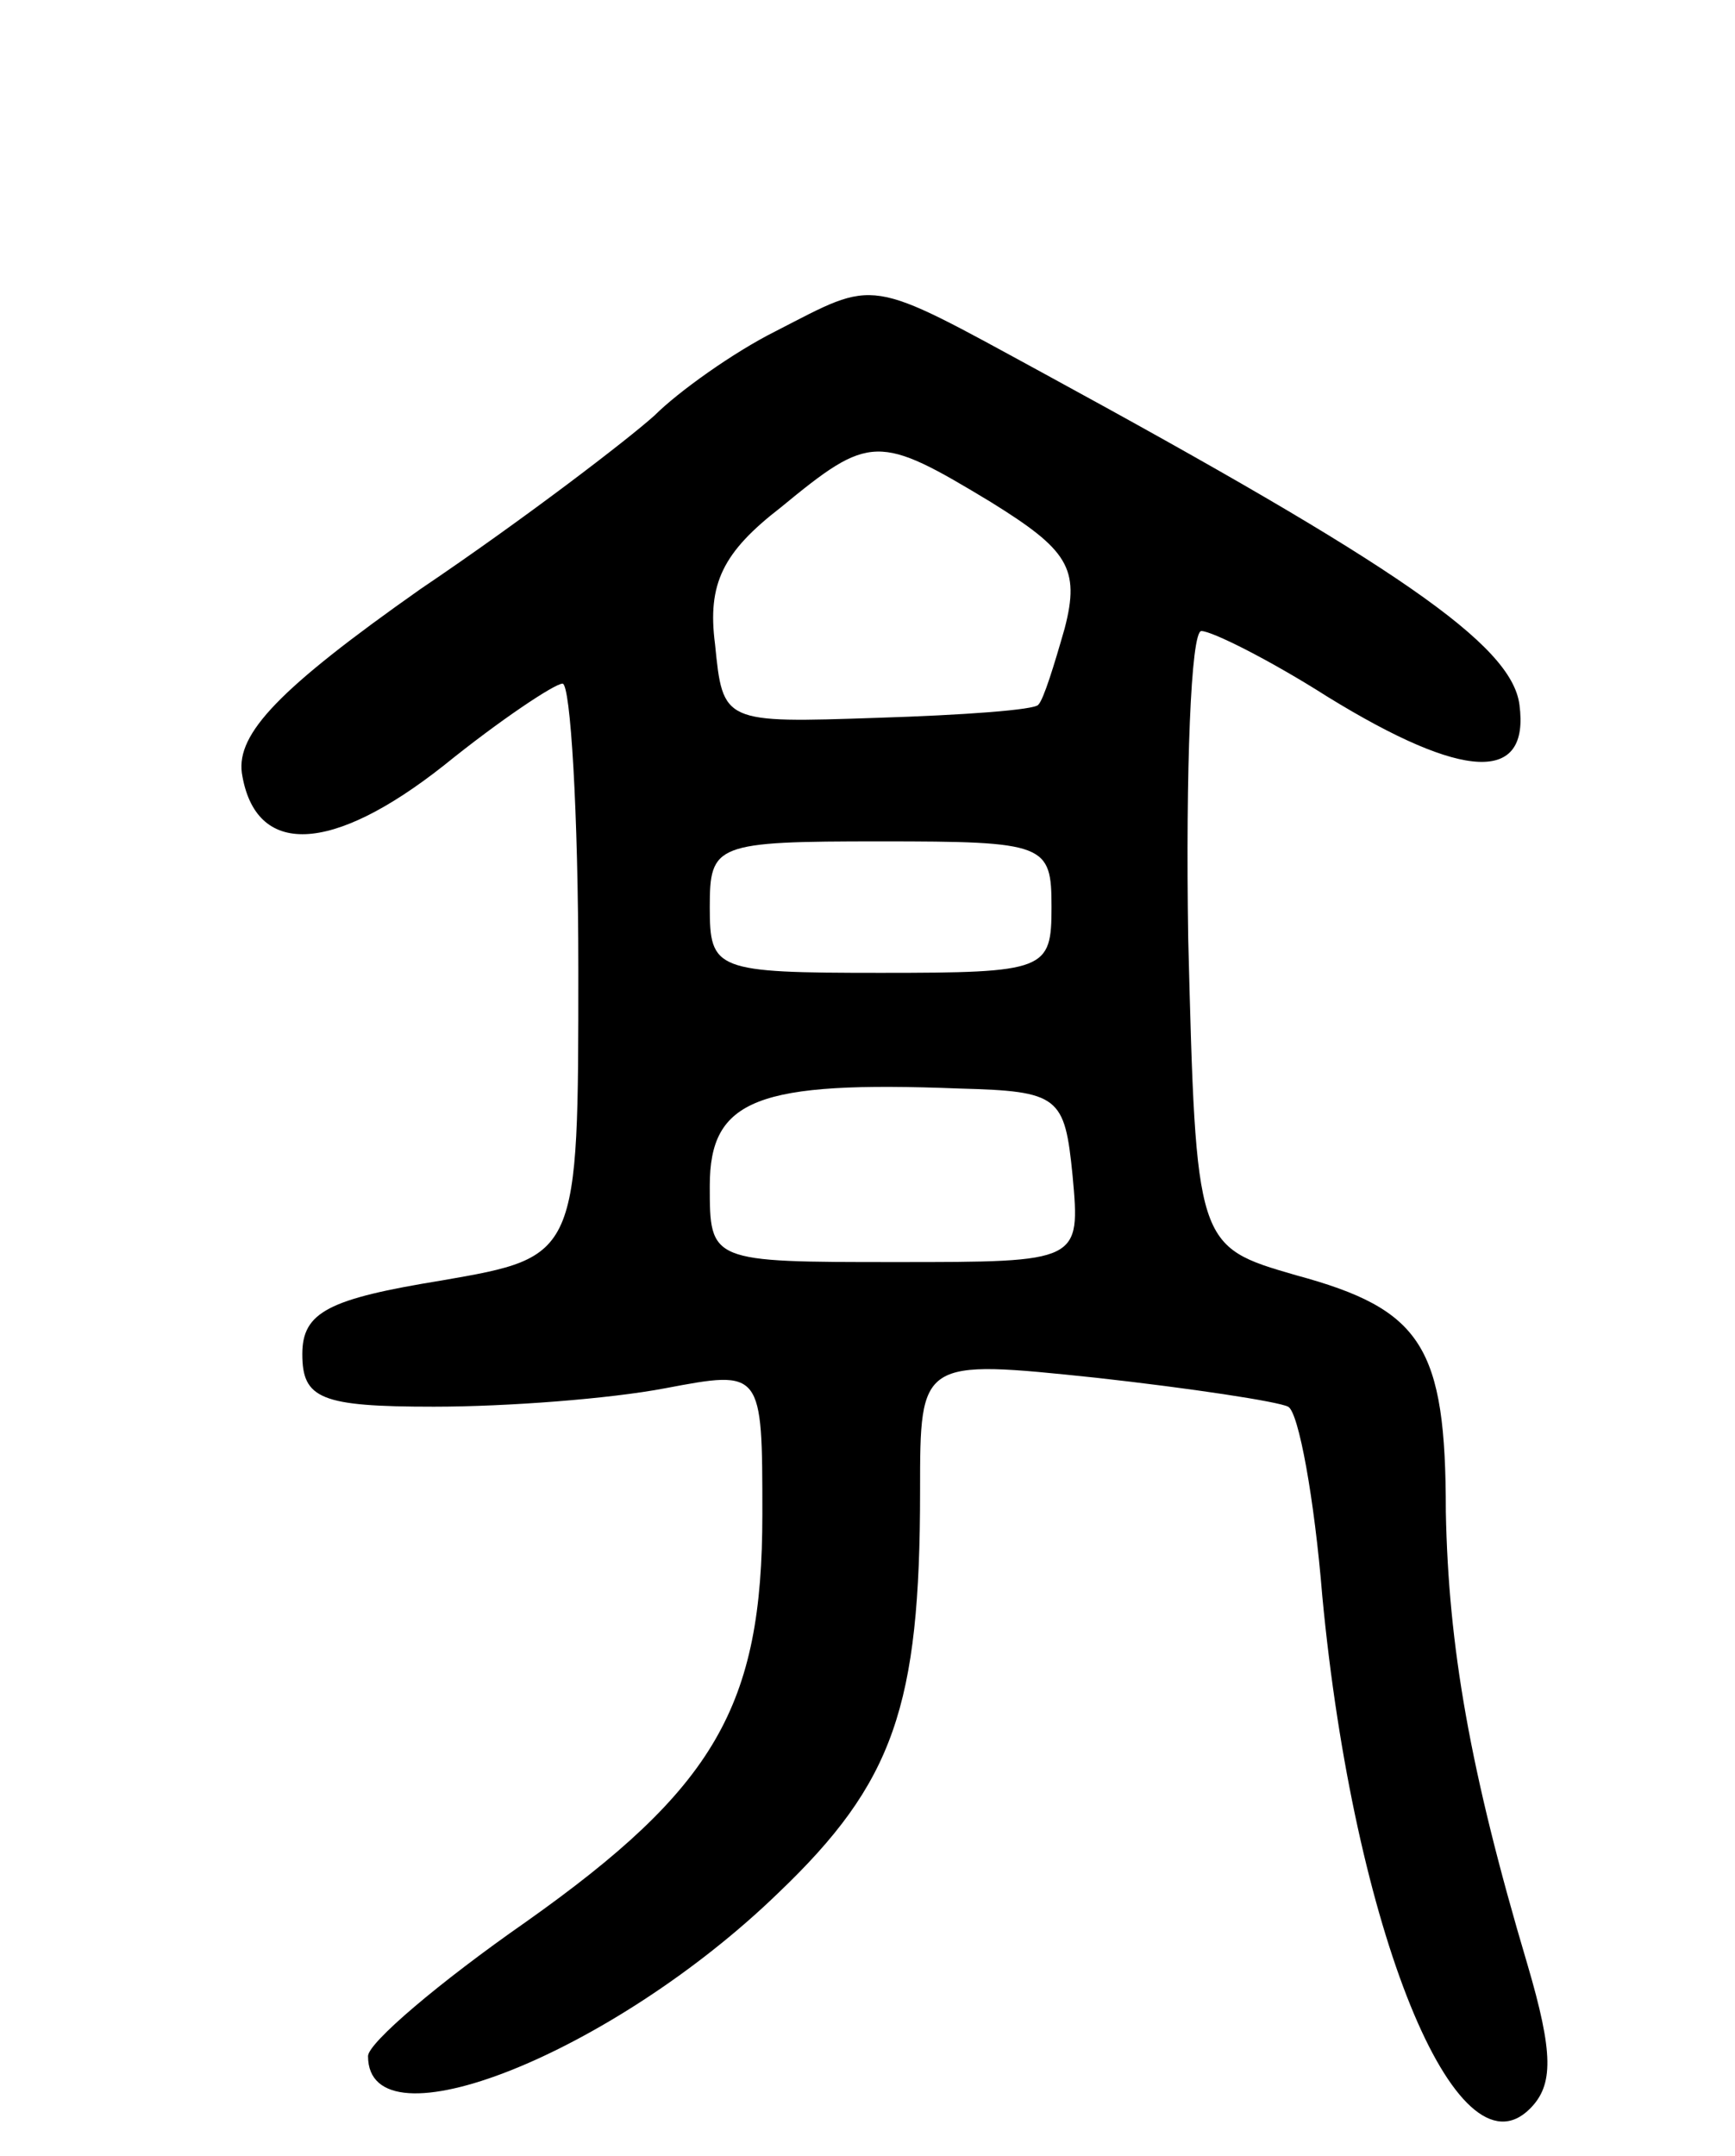 <svg version="1.0" xmlns="http://www.w3.org/2000/svg"
 width="66pt" height="82pt" viewBox="0 0 66 82"
 preserveAspectRatio="xMidYMid meet">
<g transform="translate(0,82) scale(0.1,-0.1)"
fill="#000000" stroke="none">
<path d="M295 694 c-16 -8 -37 -23 -46 -32 -10 -9 -49 -39 -89 -66 -54 -38
-70 -55 -68 -70 5 -32 34 -31 77 3 21 17 42 31 45 31 3 0 6 -49 6 -109 0 -109
0 -109 -52 -118 -43 -7 -53 -12 -53 -28 0 -17 7 -20 50 -20 28 0 67 3 88 7 37
7 37 7 37 -48 0 -73 -18 -104 -90 -155 -33 -23 -60 -46 -60 -51 0 -36 93 1
156 62 44 42 54 71 54 153 0 50 0 50 67 43 36 -4 69 -9 73 -11 4 -2 10 -35 13
-72 12 -127 51 -223 79 -195 9 9 9 21 -1 55 -22 74 -30 121 -31 172 0 63 -9
77 -57 90 -38 11 -38 11 -41 128 -1 64 1 117 5 117 4 0 26 -11 48 -25 52 -32
77 -33 73 -3 -3 23 -47 53 -181 126 -68 37 -63 36 -102 16z m82 -65 c29 -18
34 -25 28 -48 -4 -14 -8 -27 -10 -29 -1 -2 -29 -4 -61 -5 -59 -2 -59 -2 -62
28 -3 23 3 35 25 52 34 28 37 28 80 2z m23 -154 c0 -24 -2 -25 -65 -25 -63 0
-65 1 -65 25 0 24 2 25 65 25 63 0 65 -1 65 -25z m8 -102 c3 -33 3 -33 -67
-33 -71 0 -71 0 -71 29 0 33 18 40 95 37 38 -1 40 -3 43 -33z"/>
</g>
</svg>
